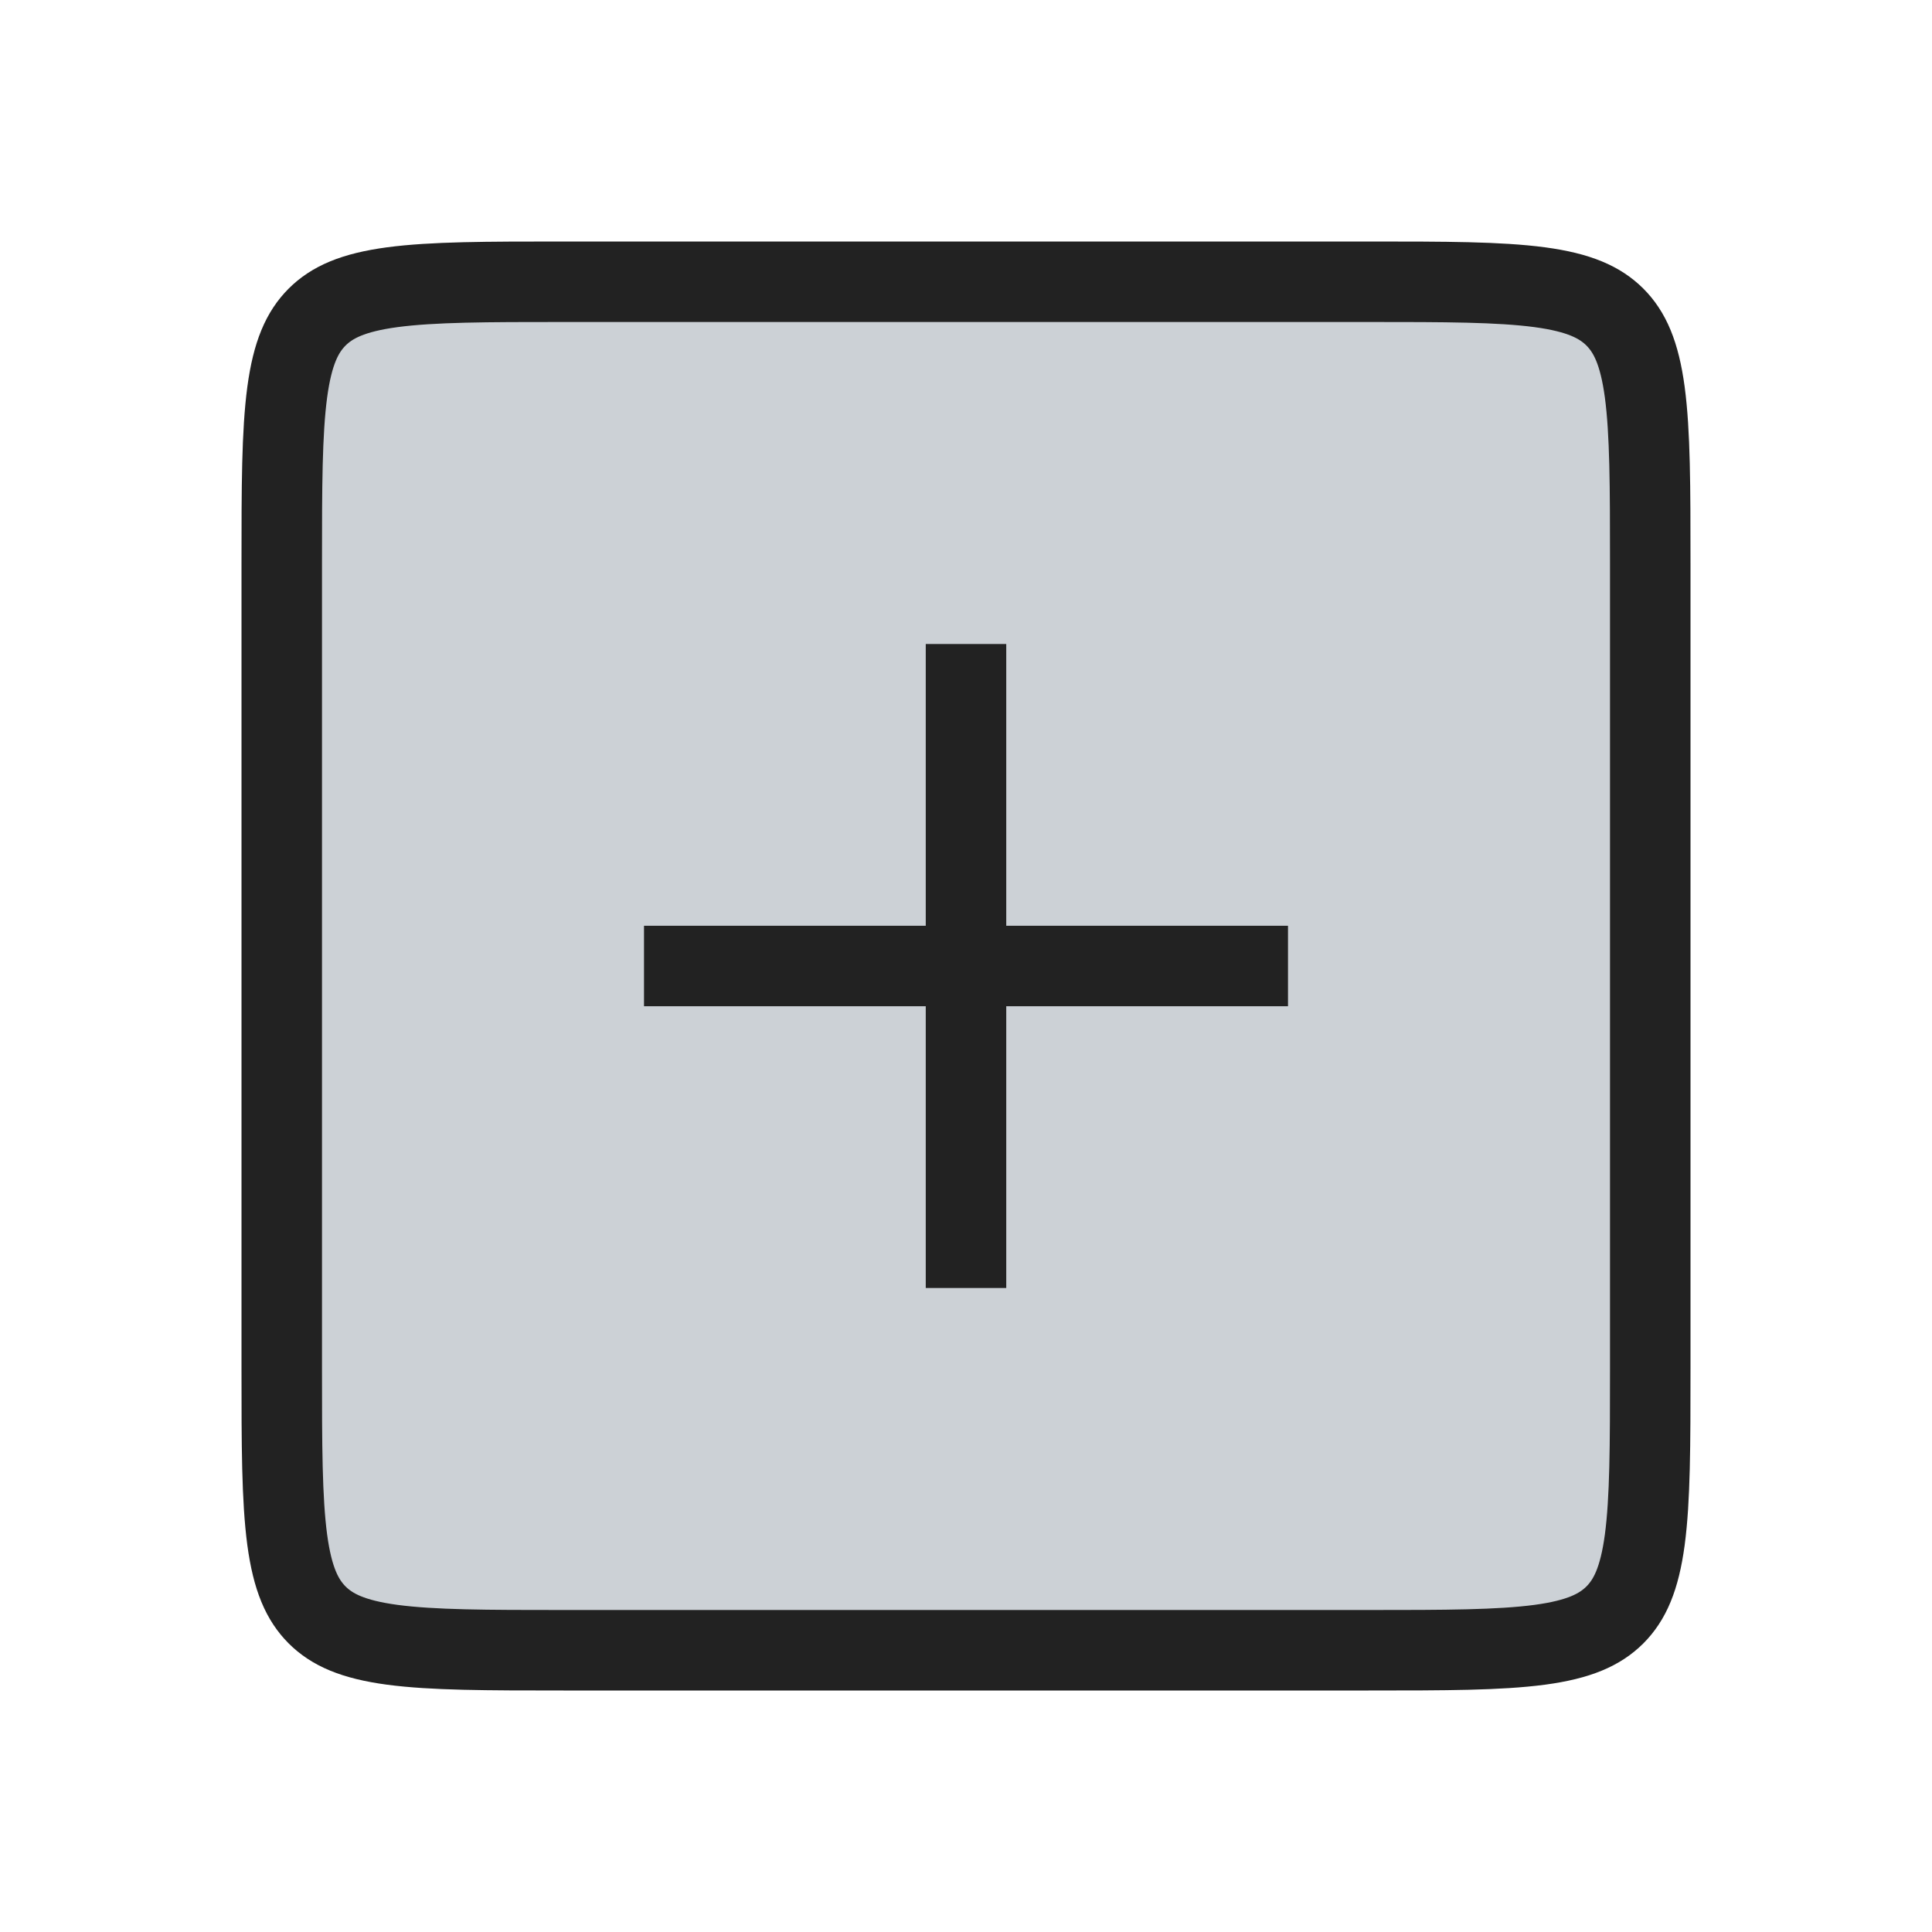 <svg viewBox="0 0 24 24" fill="none" xmlns="http://www.w3.org/2000/svg">
<rect width="24" height="24" fill="white"/>
<path d="M7 3.5H17C17.957 3.5 18.624 3.501 19.128 3.568C19.617 3.634 19.876 3.755 20.061 3.939C20.245 4.124 20.366 4.383 20.432 4.872C20.499 5.376 20.5 6.043 20.5 7V17C20.5 17.957 20.499 18.624 20.432 19.128C20.366 19.617 20.245 19.876 20.061 20.061C19.876 20.245 19.617 20.366 19.128 20.432C18.624 20.499 17.957 20.5 17 20.5H7C6.043 20.5 5.376 20.499 4.872 20.432C4.383 20.366 4.124 20.245 3.939 20.061C3.755 19.876 3.634 19.617 3.568 19.128C3.501 18.624 3.5 17.957 3.5 17V7C3.5 6.043 3.501 5.376 3.568 4.872C3.634 4.383 3.755 4.124 3.939 3.939C4.124 3.755 4.383 3.634 4.872 3.568C5.376 3.501 6.043 3.5 7 3.5Z" fill="#2A4157" fill-opacity="0.24" stroke="#222222"/>
<path d="M12 8L12 16" stroke="#222222" stroke-linejoin="round"/>
<path d="M16 12L8 12" stroke="#222222" stroke-linejoin="round"/>
</svg>

